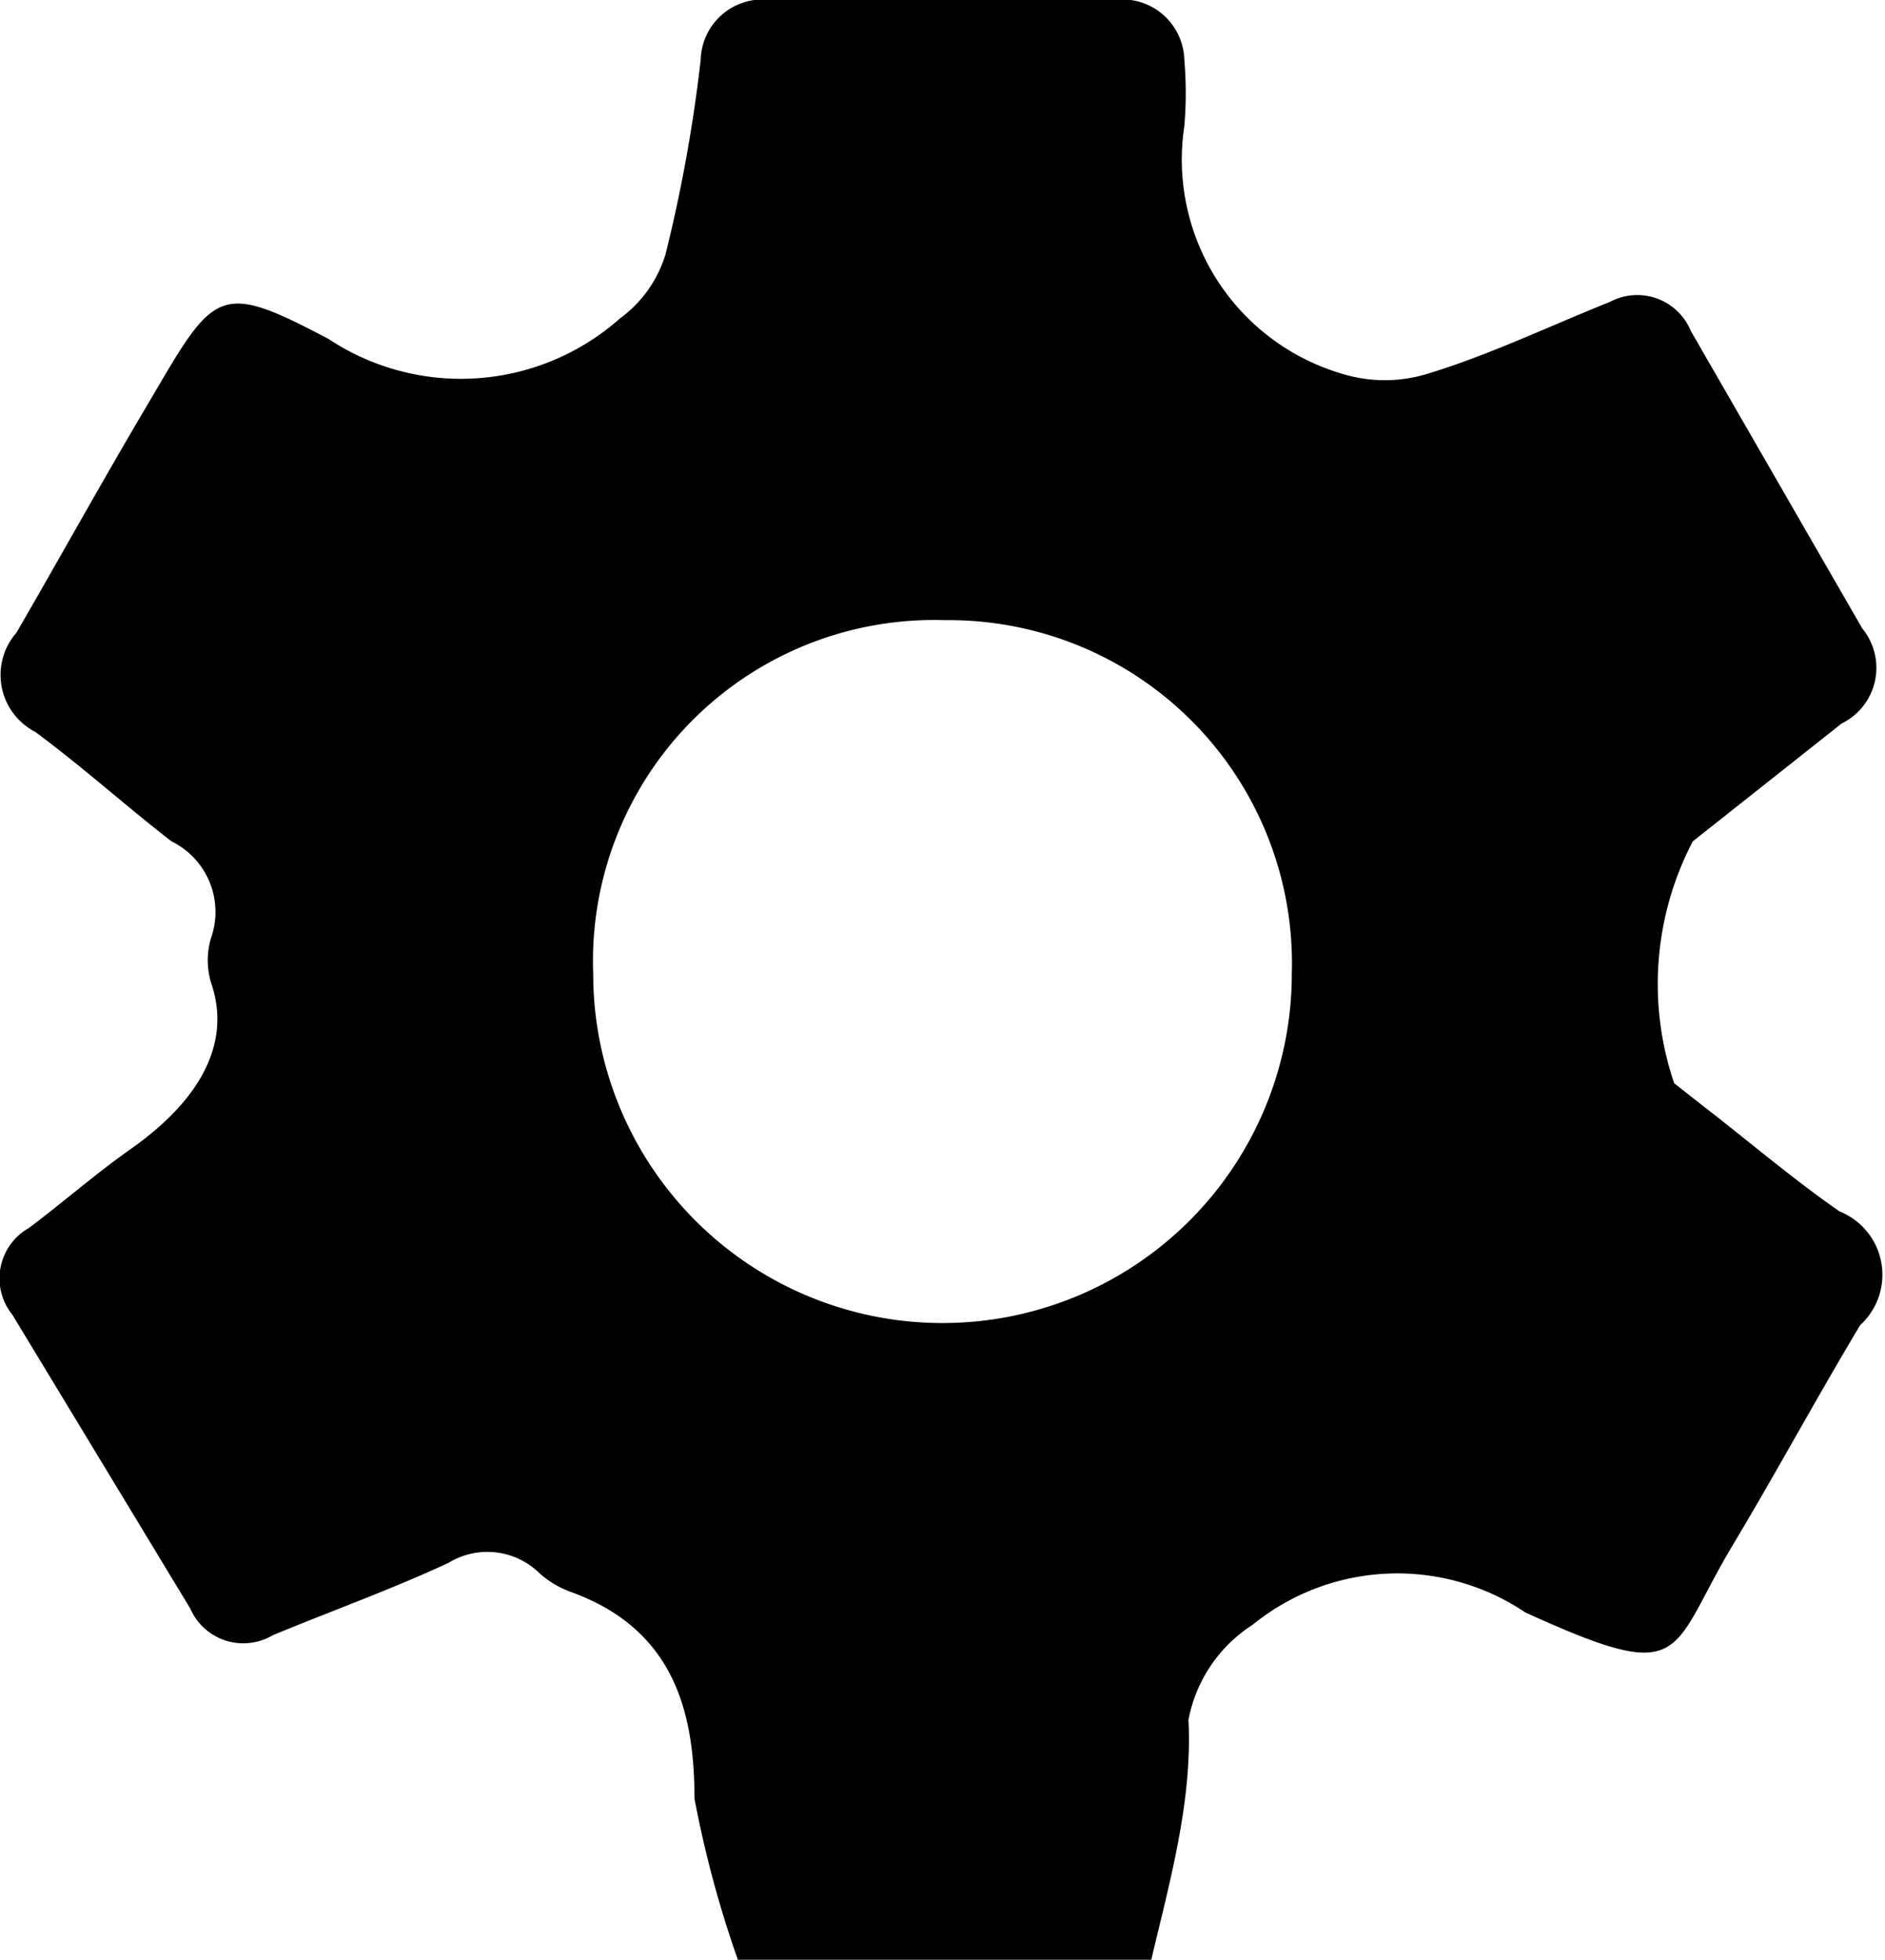 <svg xmlns="http://www.w3.org/2000/svg" viewBox="0 0 9.12 9.48"><g id="Layer_2" data-name="Layer 2"><g id="Layer_1-2" data-name="Layer 1"><path d="M5.57,9.48h-2a5.28,5.28,0,0,1-.21-.78c0-.42-.1-.82-.6-1a.46.46,0,0,1-.15-.09.36.36,0,0,0-.44-.05c-.28.13-.56.23-.85.35a.28.28,0,0,1-.4-.13L.06,6.36a.28.28,0,0,1,.08-.42c.16-.12.32-.26.49-.38s.53-.41.39-.81a.38.38,0,0,1,0-.21.38.38,0,0,0-.19-.47C.61,3.9.4,3.71.17,3.54a.31.31,0,0,1-.09-.48C.3,2.68.51,2.3.73,1.93c.31-.53.33-.57.86-.29A1.16,1.16,0,0,0,3,1.54a.6.6,0,0,0,.22-.31A7.33,7.33,0,0,0,3.39.29.3.3,0,0,1,3.73,0H5.39a.3.3,0,0,1,.34.29,1.87,1.87,0,0,1,0,.32,1.08,1.08,0,0,0,.77,1.2.7.7,0,0,0,.4,0c.3-.09.59-.23.89-.35a.28.28,0,0,1,.39.14l.83,1.44a.3.3,0,0,1-.1.46l-.72.57a1.49,1.49,0,0,0-.09,1.17l.14.11c.22.17.43.35.66.51A.33.33,0,0,1,9,6.41c-.21.35-.41.72-.62,1.07-.31.52-.21.68-1,.32a1.11,1.11,0,0,0-1.32.06.7.7,0,0,0-.31.46C5.77,8.71,5.66,9.1,5.57,9.48ZM2.87,4.71a1.69,1.69,0,0,0,3.38,0A1.66,1.66,0,0,0,4.57,3,1.65,1.65,0,0,0,2.87,4.71Z"/></g></g></svg>